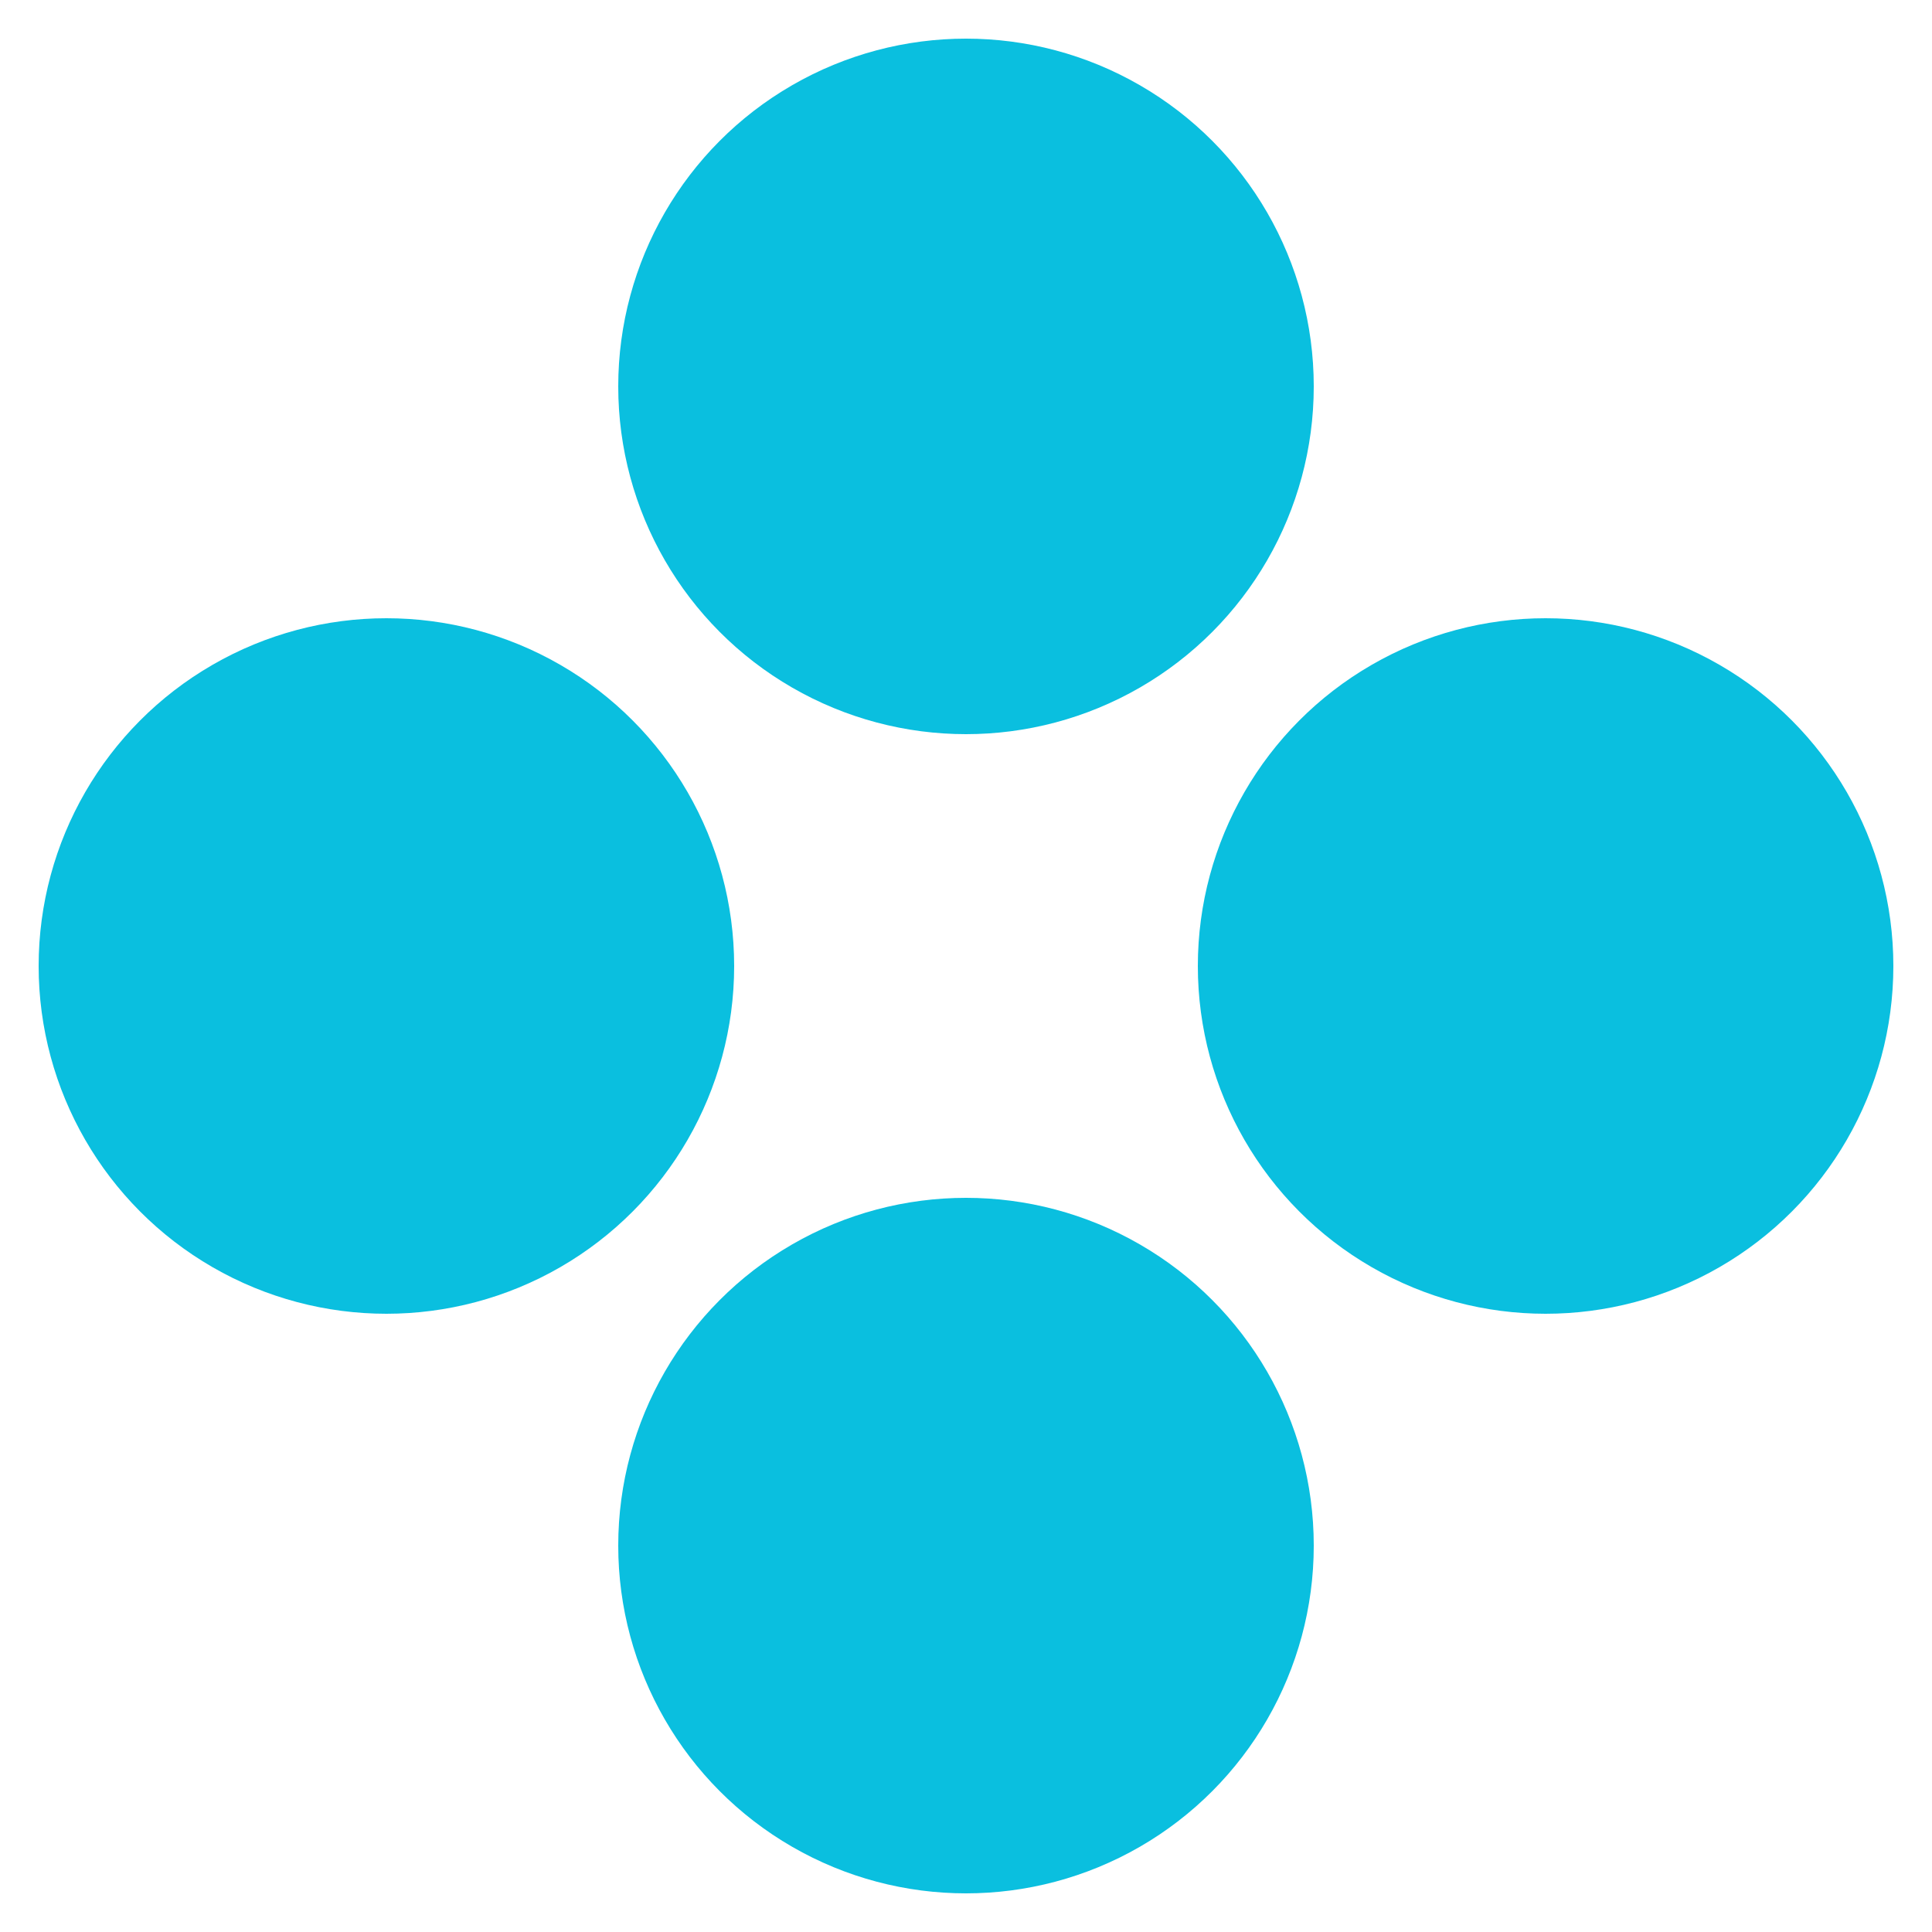 <svg viewBox="0 0 100 100" xmlns="http://www.w3.org/2000/svg">
    <defs></defs>
    <circle cx="50" cy="80" r="12" stroke="black" stroke-width="0" fill="darkturquoise" />
    <circle cx="50" cy="80" r="18" stroke="black" stroke-width="0" fill="#0abfdf71" />
    <circle cx="50" cy="20" r="12" stroke="black" stroke-width="0" fill="darkturquoise" />
    <circle cx="50" cy="20" r="18" stroke="black" stroke-width="0" fill="#0abfdf71" />
    <circle cx="80" cy="50" r="12" stroke="black" stroke-width="0" fill="darkturquoise" />
    <circle cx="80" cy="50" r="18" stroke="black" stroke-width="0" fill="#0abfdf71" />
    <circle cx="20" cy="50" r="12" stroke="black" stroke-width="0" fill="darkturquoise" />
    <circle cx="20" cy="50" r="18" stroke="black" stroke-width="0" fill="#0abfdf71" />
</svg>
